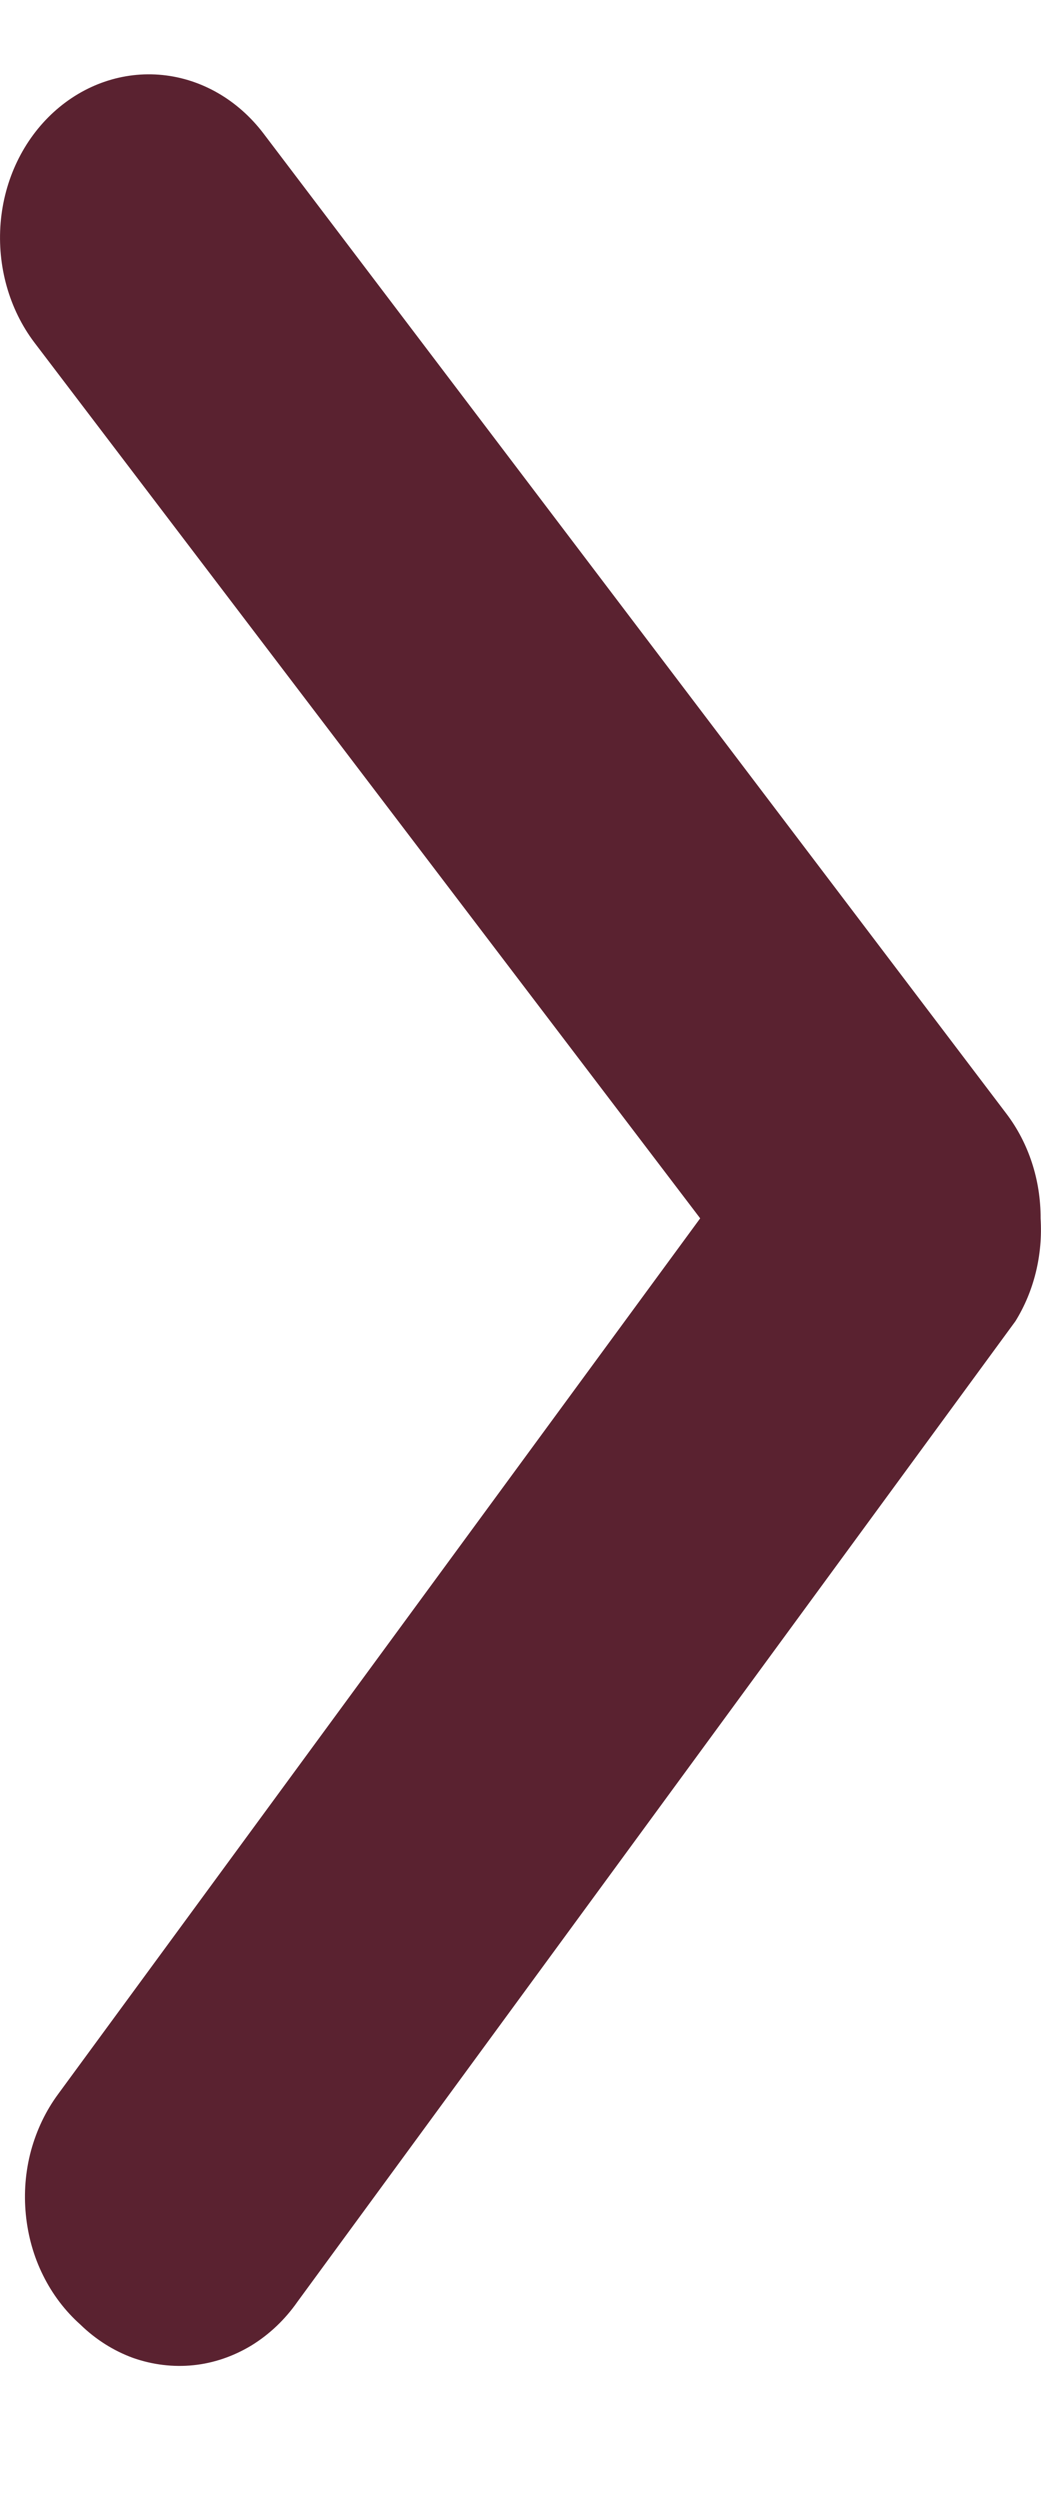 <svg width="5" height="12" viewBox="0 0 5 12" fill="none" xmlns="http://www.w3.org/2000/svg">
<path d="M4.998 5.848C4.999 5.665 4.941 5.487 4.834 5.346L1.265 0.64C1.143 0.48 0.969 0.379 0.78 0.36C0.592 0.341 0.404 0.405 0.258 0.538C0.112 0.671 0.02 0.862 0.003 1.07C-0.014 1.277 0.044 1.484 0.165 1.644L3.363 5.848L0.279 10.052C0.22 10.132 0.176 10.224 0.149 10.323C0.122 10.423 0.114 10.527 0.124 10.629C0.134 10.732 0.162 10.832 0.207 10.922C0.252 11.013 0.313 11.093 0.386 11.158C0.46 11.23 0.546 11.284 0.639 11.318C0.733 11.351 0.832 11.363 0.929 11.353C1.027 11.343 1.122 11.31 1.208 11.258C1.294 11.205 1.369 11.134 1.429 11.048L4.877 6.342C4.967 6.197 5.009 6.023 4.998 5.848Z" fill="#5A2230"/>
</svg>
